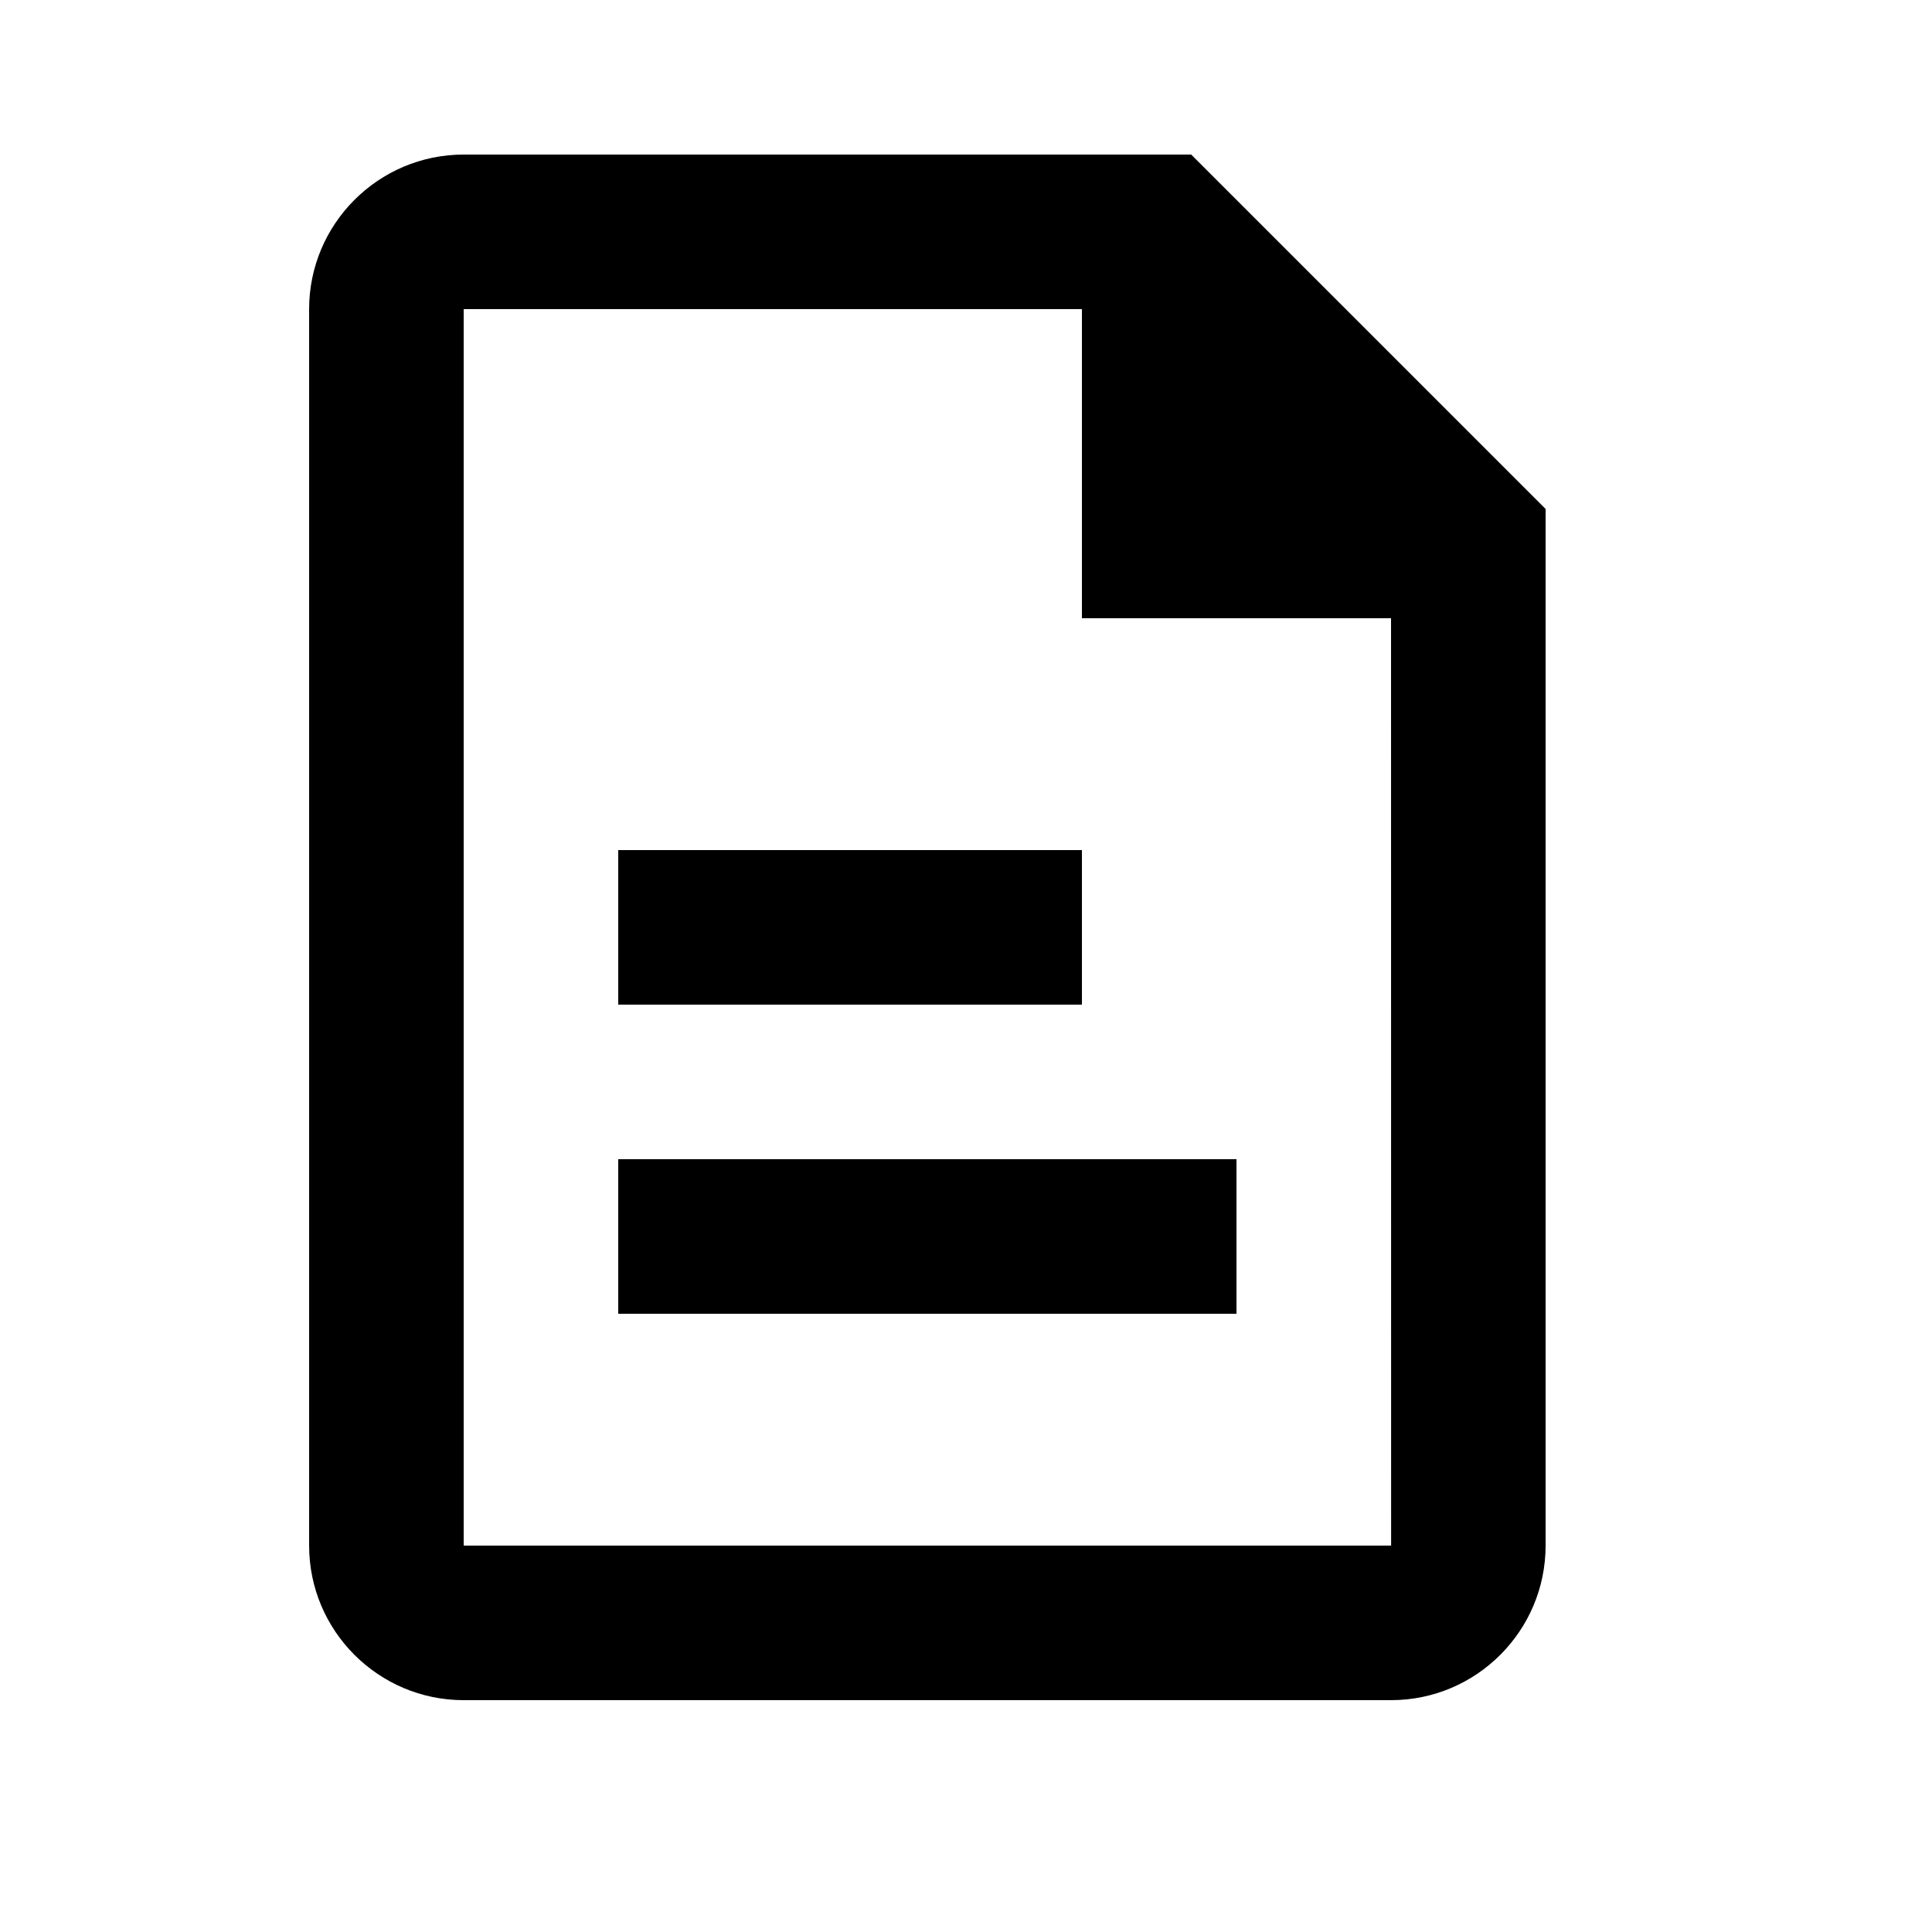<svg viewBox="0 0 2000 2000" version="1.1" xmlns="http://www.w3.org/2000/svg" height="50pt" width="50pt">
    <path d="M1440.08 1600H480V320h640v320h320l.08 960zM1233.12 160H480c-88.24 0-160 71.84-160 160v1280c0 88.24 71.76 160 160 160h960c88.24 0 160-71.76 160-160V526.88L1233.12 160zM1120 880H640v160h480V880zm-480 480h640v-160H640v160z" stroke="none" stroke-width="1" fill-rule="evenodd"/>
</svg>
